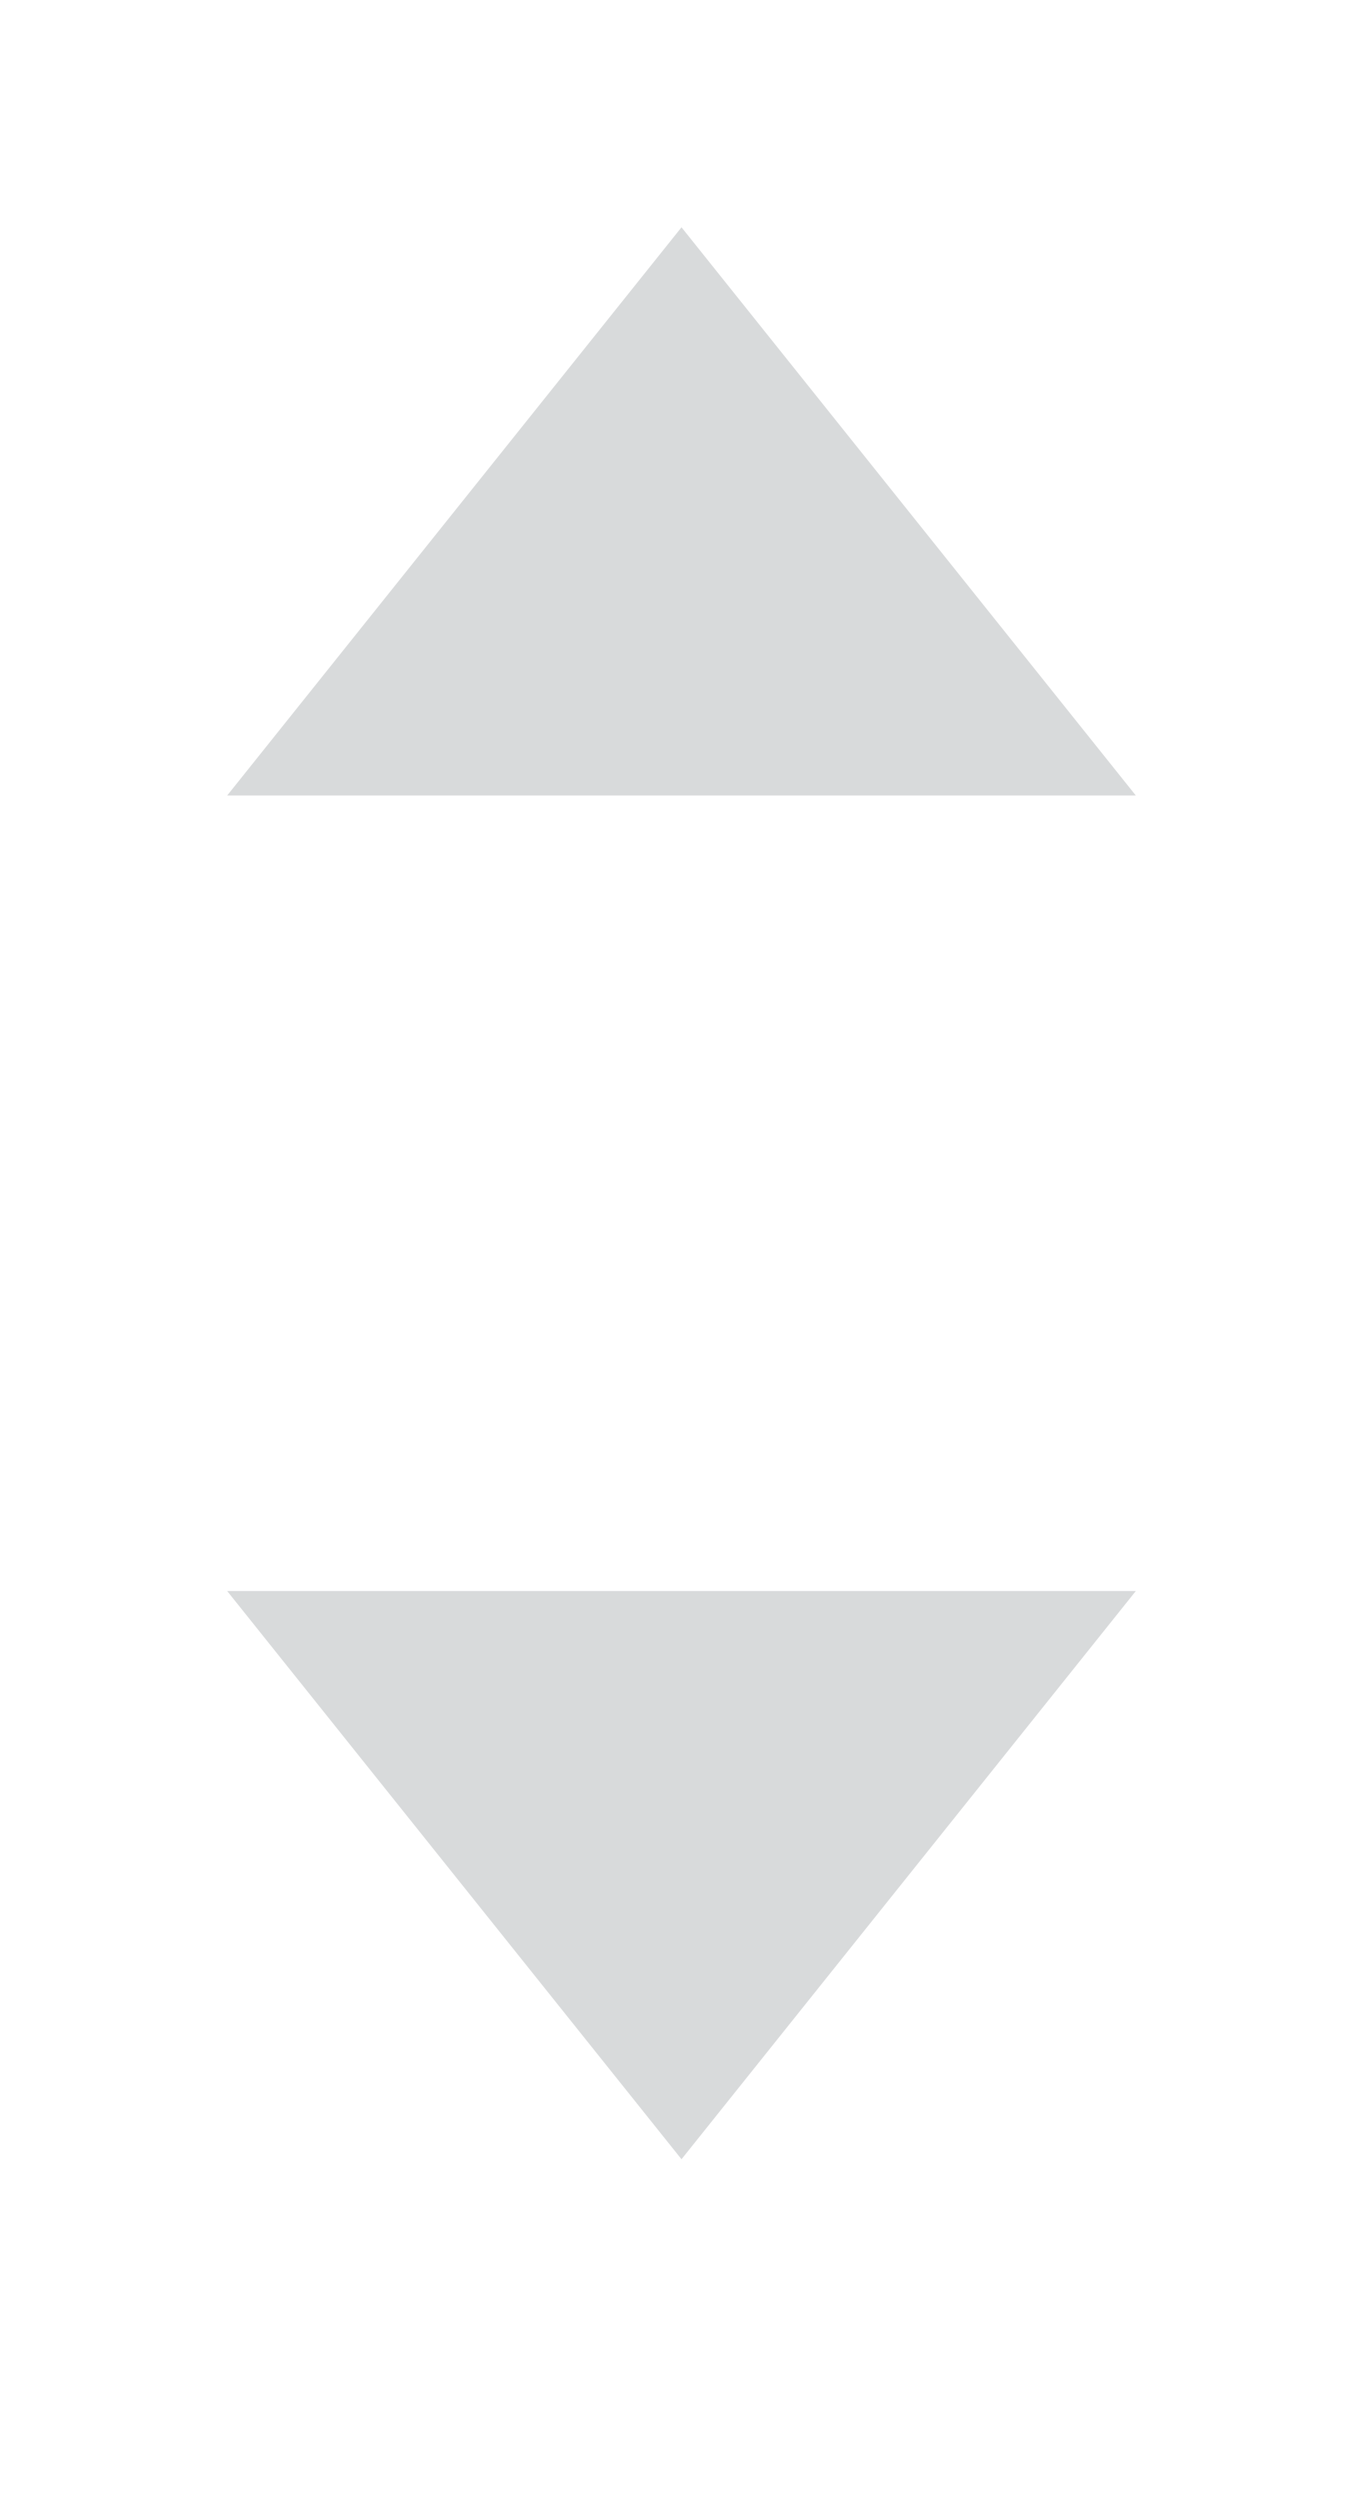 <?xml version="1.0" encoding="UTF-8" standalone="no"?>
<svg width="6px" height="11px" viewBox="0 0 6 11" version="1.1" xmlns="http://www.w3.org/2000/svg" xmlns:xlink="http://www.w3.org/1999/xlink">
    <!-- Generator: Sketch 3.8.3 (29802) - http://www.bohemiancoding.com/sketch -->
    <title>sort</title>
    <desc>Created with Sketch.</desc>
    <defs>
        <path d="M60,11.5 L62,9 L58,9 L60,11.5 Z M60,3 L62,5.5 L58,5.5 L60,3 Z" id="path-1"></path>
        <mask id="mask-2" maskContentUnits="userSpaceOnUse" maskUnits="objectBoundingBox" x="-1" y="-1" width="6" height="10.5">
            <rect x="57" y="2" width="6" height="10.5" fill="white"></rect>
            <use xlink:href="#path-1" fill="black"></use>
        </mask>
    </defs>
    <g id="Symbols" stroke="none" stroke-width="1" fill="none" fill-rule="evenodd" opacity="0.9">
        <g id="tableLegend" transform="translate(-57, -5)">
            <g id="tableLegend-Copy" transform="translate(0, 3)">
                <g id="sort">
                    <use fill="#D4D6D7" fill-rule="evenodd" xlink:href="#path-1"></use>
                    <use stroke="#D4D6D7" mask="url(#mask-2)" stroke-width="2" stroke-linecap="round" stroke-linejoin="round" xlink:href="#path-1"></use>
                </g>
            </g>
        </g>
    </g>
</svg>